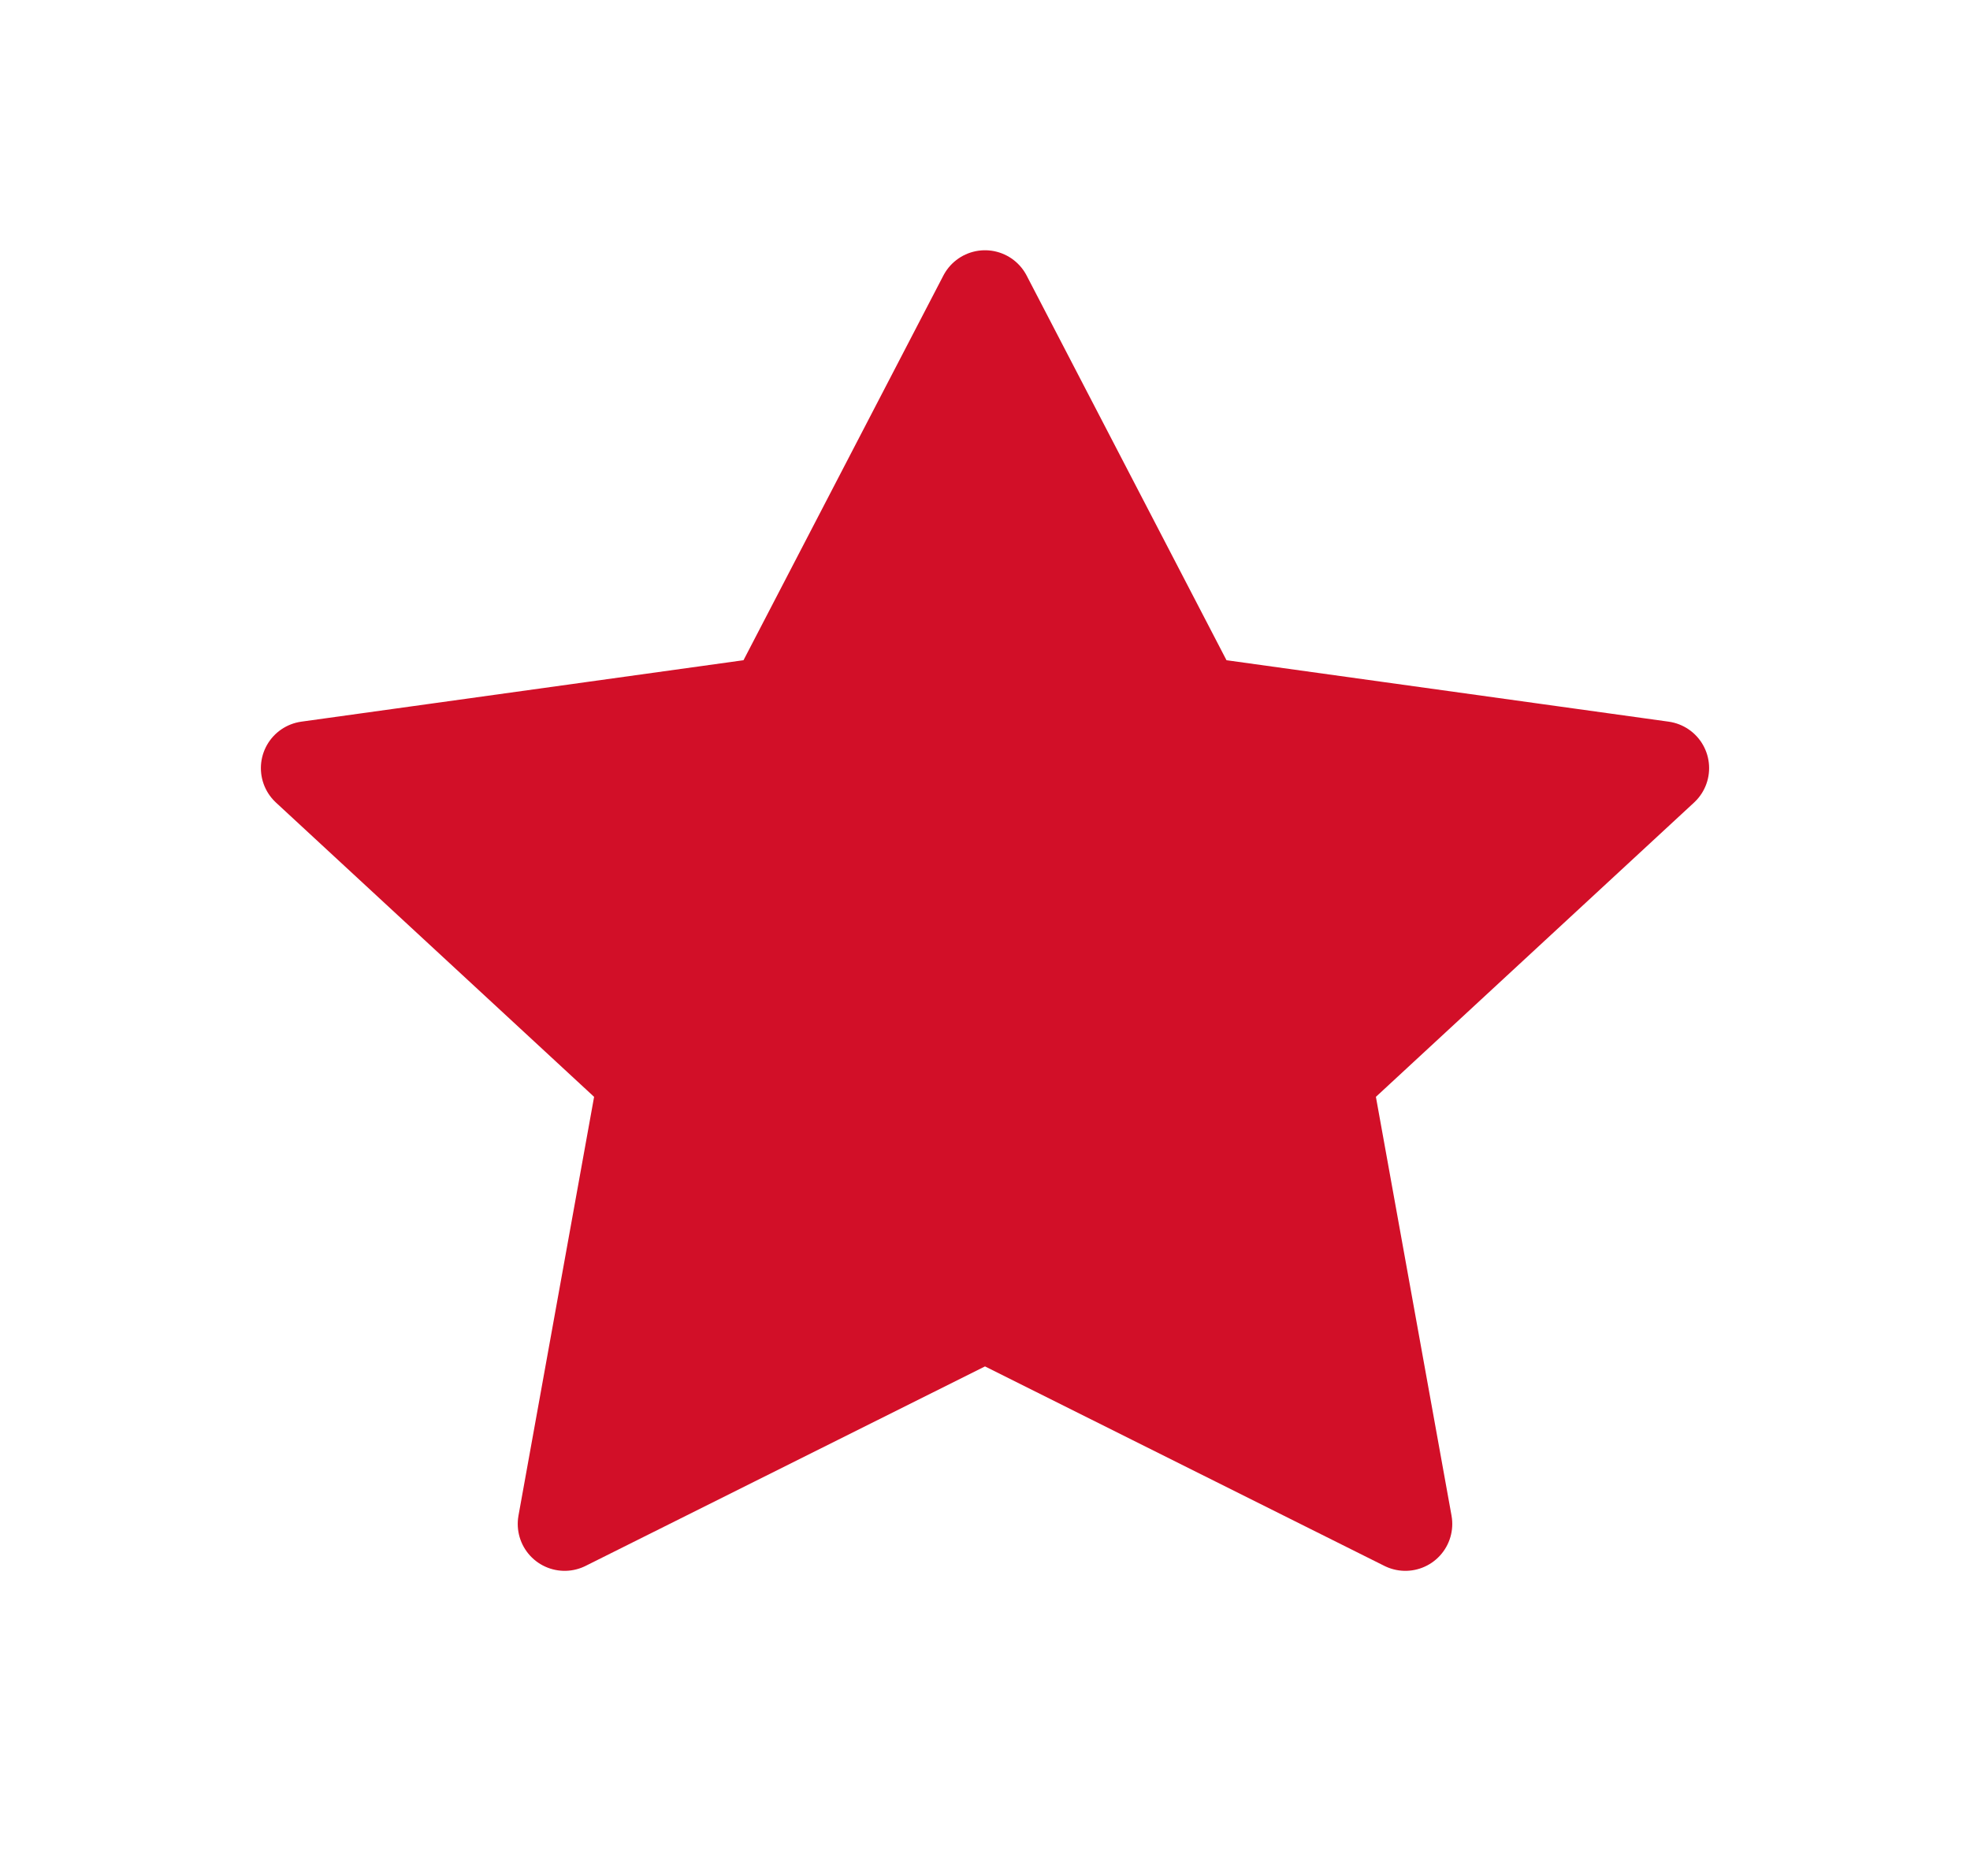 <svg width="21" height="20" viewBox="0 0 21 20" fill="none" xmlns="http://www.w3.org/2000/svg">
<path d="M12.631 7.27C12.706 7.413 12.846 7.512 13.006 7.534L17.719 8.189L14.327 11.327C14.202 11.443 14.144 11.615 14.175 11.783L14.981 16.247L10.723 14.12C10.583 14.05 10.417 14.05 10.277 14.12L6.019 16.247L6.825 11.783C6.856 11.615 6.798 11.443 6.673 11.327L3.281 8.189L7.994 7.534C8.154 7.512 8.294 7.413 8.369 7.27L10.5 3.168L12.631 7.27Z" fill="#D20F28" stroke="#D20F28" stroke-linecap="round" stroke-linejoin="round"/>
</svg>
